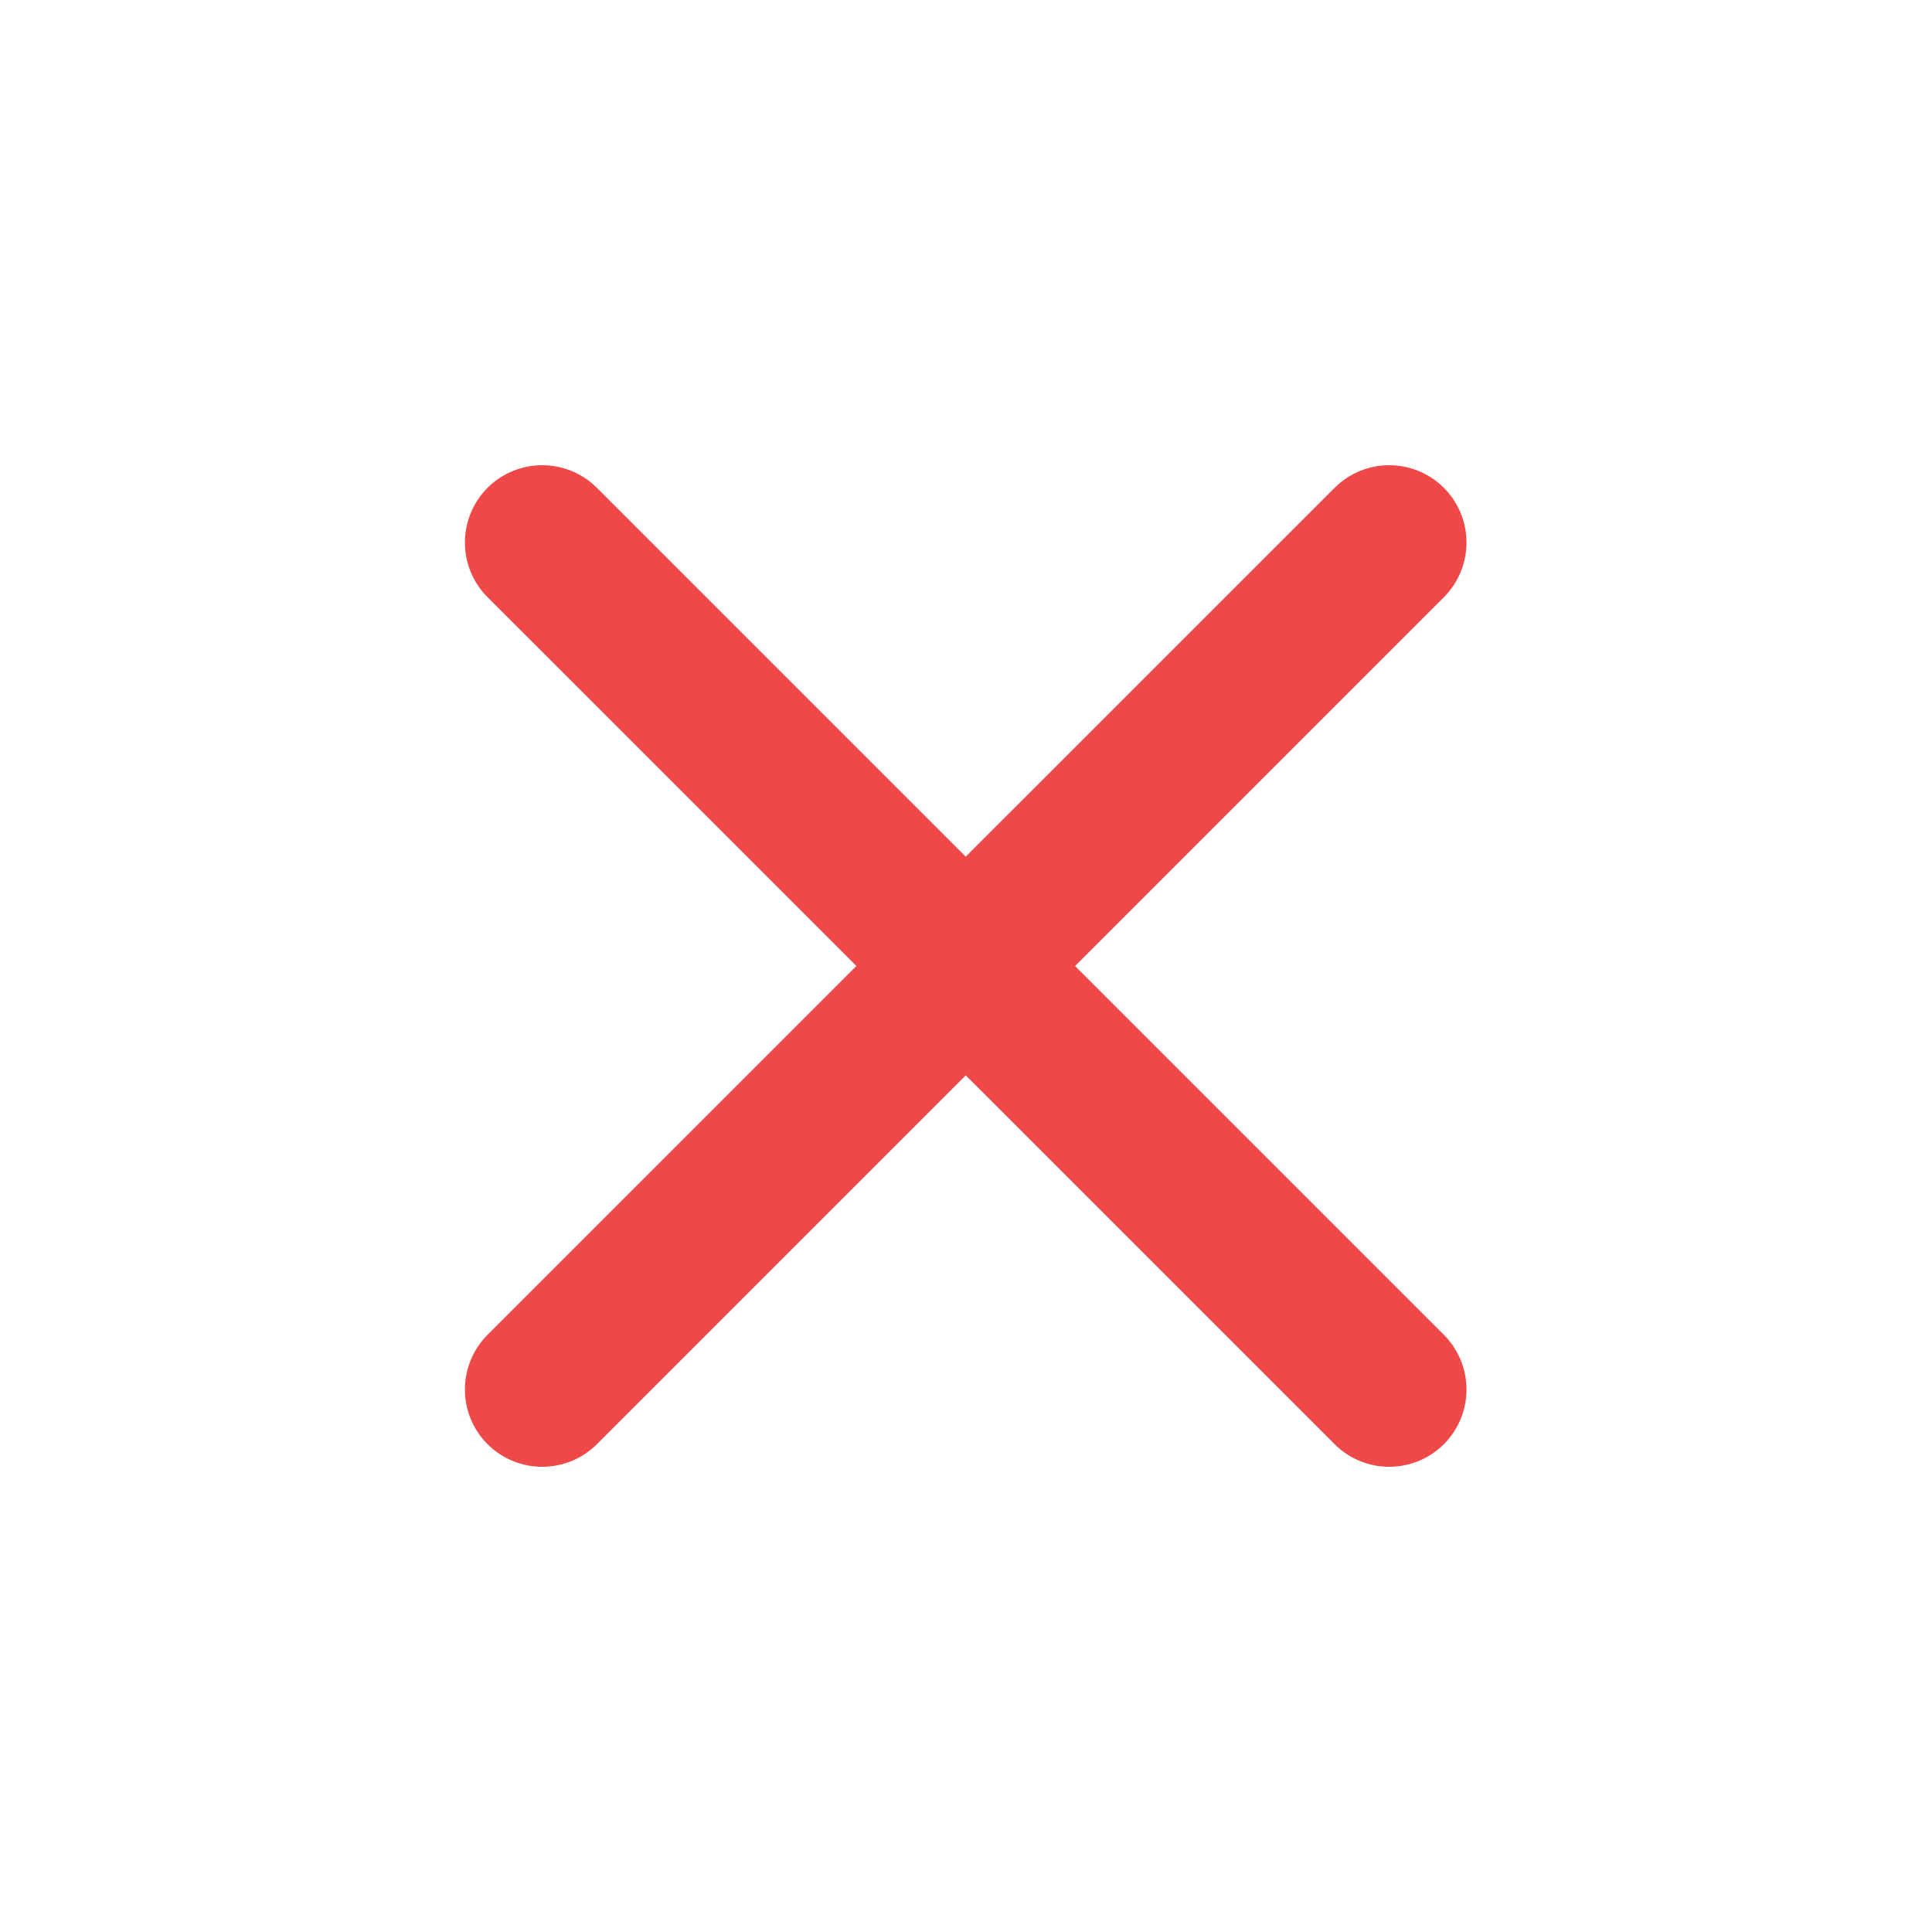 <svg width="20" height="20" viewBox="0 0 20 20" fill="none" xmlns="http://www.w3.org/2000/svg">
<path d="M5.047 6.182C4.735 5.869 4.735 5.363 5.047 5.05C5.36 4.738 5.866 4.738 6.179 5.05L14.947 13.818C15.259 14.131 15.259 14.637 14.947 14.95C14.634 15.262 14.128 15.262 13.816 14.95C13.816 14.95 5.36 6.494 5.047 6.182Z" fill="#EE4848"/>
<path d="M6.179 14.95C5.866 15.262 5.36 15.262 5.047 14.95C4.735 14.637 4.735 14.131 5.047 13.818L13.816 5.05C14.128 4.738 14.634 4.738 14.947 5.05C15.259 5.363 15.259 5.869 14.947 6.182L6.179 14.95Z" fill="#EE4848"/>
</svg>
